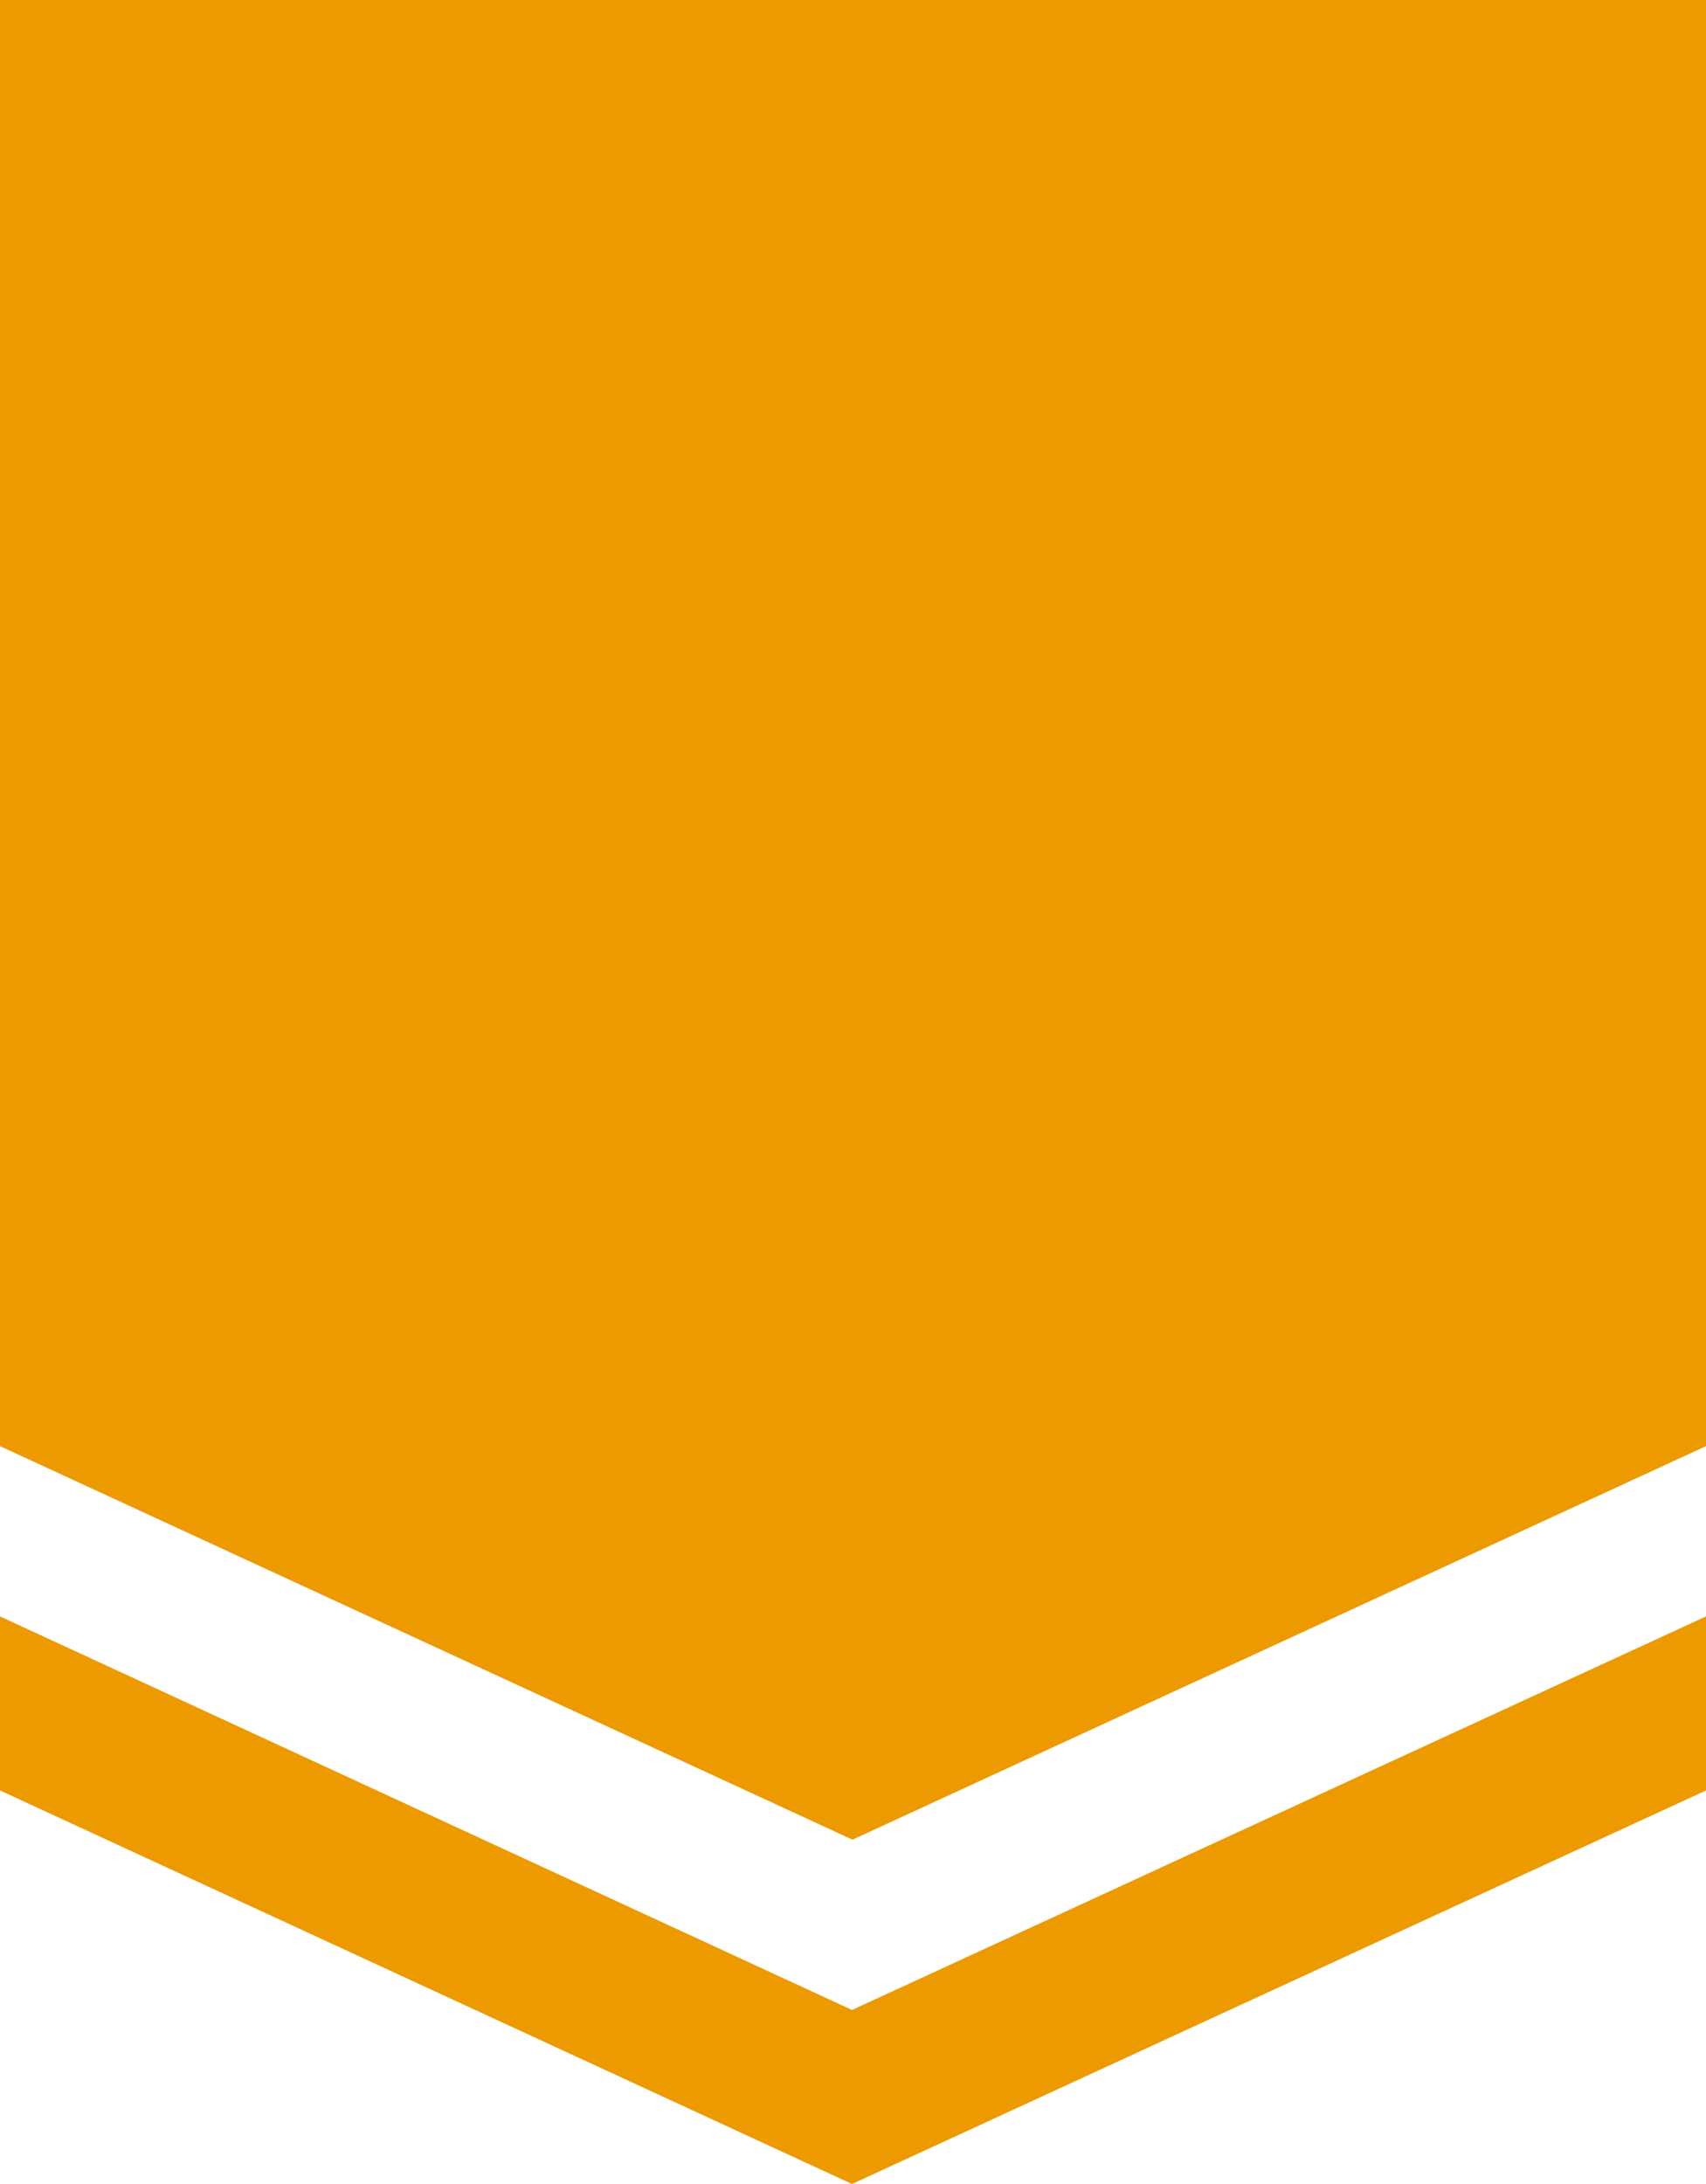 <svg id="레이어_1" data-name="레이어 1" xmlns="http://www.w3.org/2000/svg" viewBox="0 0 400 512">
    <defs>
        <style>.cls-1{fill:#ec9a00;}</style>
    </defs>
    <title>5</title>
    <path fill-rule="evenodd" class="cls-1" d="M 0 0, L 400 0, L 400 419.74, L 199.77 512, L 0 419.74, L 0 0, M 0 339.02, L 0 378.94, L 199.77 471.2, L 400 378.94, L 400 339.02, L 199.88 431.28, L 0 339.02"/>
</svg>